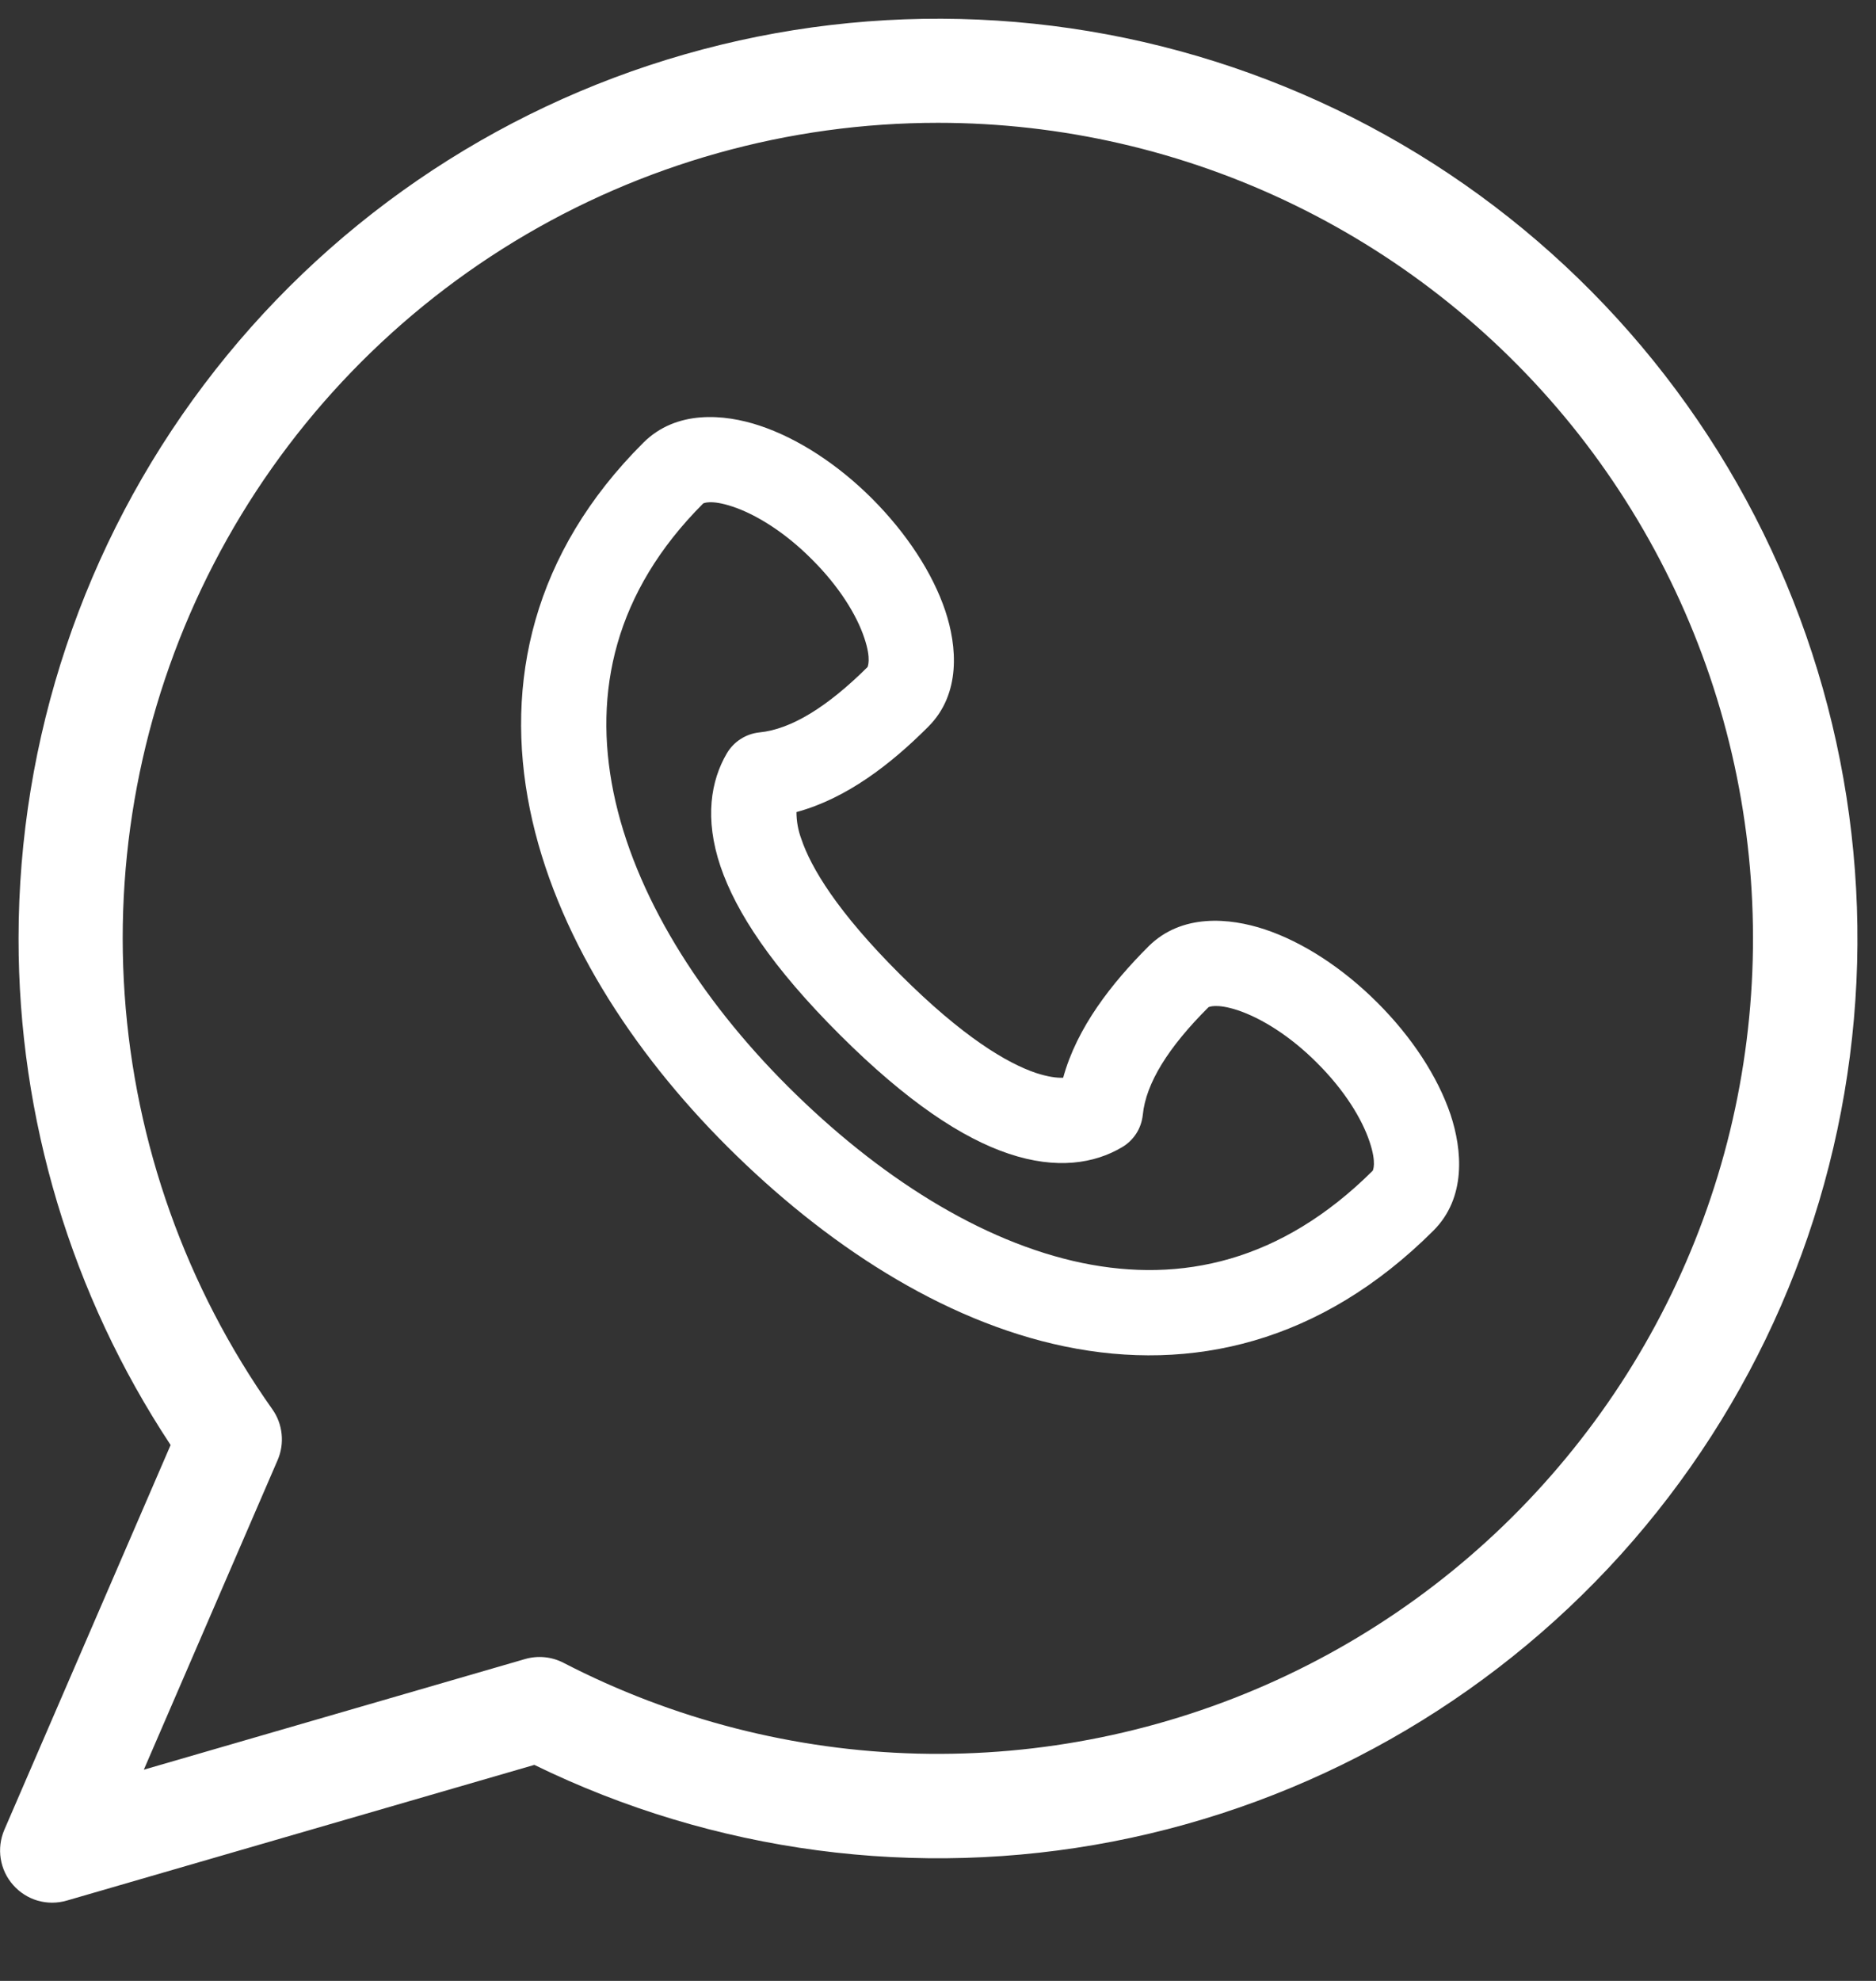<svg width="18" height="19" viewBox="0 0 18 19" fill="none" xmlns="http://www.w3.org/2000/svg">
<rect x="0" y="0" width="18" height="19" fill="#333333" stroke="none"/>
<path fill-rule="evenodd" clip-rule="evenodd" d="M6.747 4.829C5.896 5.68 5.691 6.64 5.886 7.598C6.086 8.579 6.713 9.576 7.559 10.42C8.42 11.279 9.41 11.912 10.385 12.114C11.332 12.309 12.291 12.104 13.171 11.229C13.172 11.226 13.211 11.158 13.141 10.951C13.068 10.731 12.899 10.455 12.636 10.194C12.375 9.932 12.097 9.764 11.877 9.69C11.664 9.62 11.595 9.661 11.595 9.661C11.21 10.045 10.995 10.389 10.965 10.693C10.958 10.757 10.937 10.819 10.902 10.873C10.867 10.927 10.82 10.972 10.765 11.004C10.502 11.16 10.138 11.22 9.679 11.066C9.236 10.918 8.706 10.571 8.059 9.926C7.41 9.279 7.063 8.752 6.913 8.31C6.758 7.851 6.82 7.487 6.975 7.224C7.008 7.169 7.053 7.122 7.107 7.088C7.161 7.053 7.222 7.032 7.286 7.025C7.592 6.995 7.939 6.78 8.324 6.398C8.324 6.394 8.363 6.326 8.293 6.119C8.22 5.899 8.051 5.624 7.788 5.363C7.527 5.101 7.249 4.932 7.029 4.859C6.816 4.788 6.747 4.829 6.747 4.829ZM7.287 4.082C7.652 4.203 8.034 4.45 8.367 4.782C8.699 5.115 8.948 5.495 9.07 5.859C9.183 6.197 9.223 6.656 8.905 6.972C8.551 7.326 8.126 7.658 7.642 7.789C7.642 7.877 7.658 7.965 7.689 8.048C7.781 8.321 8.032 8.744 8.636 9.346C9.239 9.948 9.664 10.198 9.939 10.291C10.053 10.328 10.138 10.34 10.201 10.337C10.333 9.855 10.666 9.431 11.02 9.077C11.338 8.761 11.796 8.802 12.135 8.914C12.499 9.035 12.881 9.283 13.214 9.615C13.547 9.947 13.795 10.327 13.918 10.691C14.03 11.029 14.071 11.488 13.752 11.805C12.672 12.882 11.43 13.165 10.219 12.915C9.034 12.67 7.908 11.924 6.981 11C6.062 10.084 5.326 8.949 5.084 7.761C4.838 6.55 5.111 5.304 6.173 4.246C6.49 3.93 6.949 3.97 7.287 4.082Z" fill="white"/>
<path fill-rule="evenodd" clip-rule="evenodd" d="M9 1.178C7.566 1.178 6.159 1.572 4.934 2.317C3.709 3.063 2.712 4.131 2.053 5.404C1.393 6.678 1.097 8.108 1.196 9.539C1.295 10.97 1.785 12.346 2.613 13.517C2.663 13.587 2.693 13.668 2.702 13.754C2.711 13.839 2.698 13.925 2.664 14.004L1.38 16.974L5.037 15.913C5.161 15.877 5.293 15.89 5.407 15.949C6.459 16.493 7.621 16.79 8.805 16.82C9.989 16.849 11.164 16.609 12.242 16.118C13.32 15.627 14.272 14.897 15.026 13.984C15.781 13.072 16.319 11.999 16.599 10.849C16.878 9.698 16.893 8.499 16.642 7.341C16.391 6.184 15.88 5.099 15.149 4.167C14.417 3.236 13.483 2.483 12.418 1.965C11.353 1.447 10.184 1.178 9 1.178ZM0.178 9C0.179 7.084 0.803 5.22 1.956 3.691C3.109 2.161 4.729 1.048 6.571 0.521C8.413 -0.007 10.377 0.079 12.165 0.767C13.953 1.454 15.469 2.705 16.484 4.33C17.498 5.955 17.956 7.867 17.788 9.775C17.62 11.684 16.836 13.485 15.553 14.909C14.27 16.331 12.559 17.298 10.678 17.663C8.797 18.027 6.849 17.769 5.127 16.928L0.639 18.23C0.548 18.256 0.452 18.256 0.361 18.23C0.27 18.203 0.188 18.151 0.126 18.08C0.063 18.009 0.022 17.922 0.007 17.828C-0.008 17.735 0.004 17.639 0.041 17.552L1.637 13.86C0.684 12.418 0.177 10.728 0.178 9Z" fill="white"/>
</svg>

